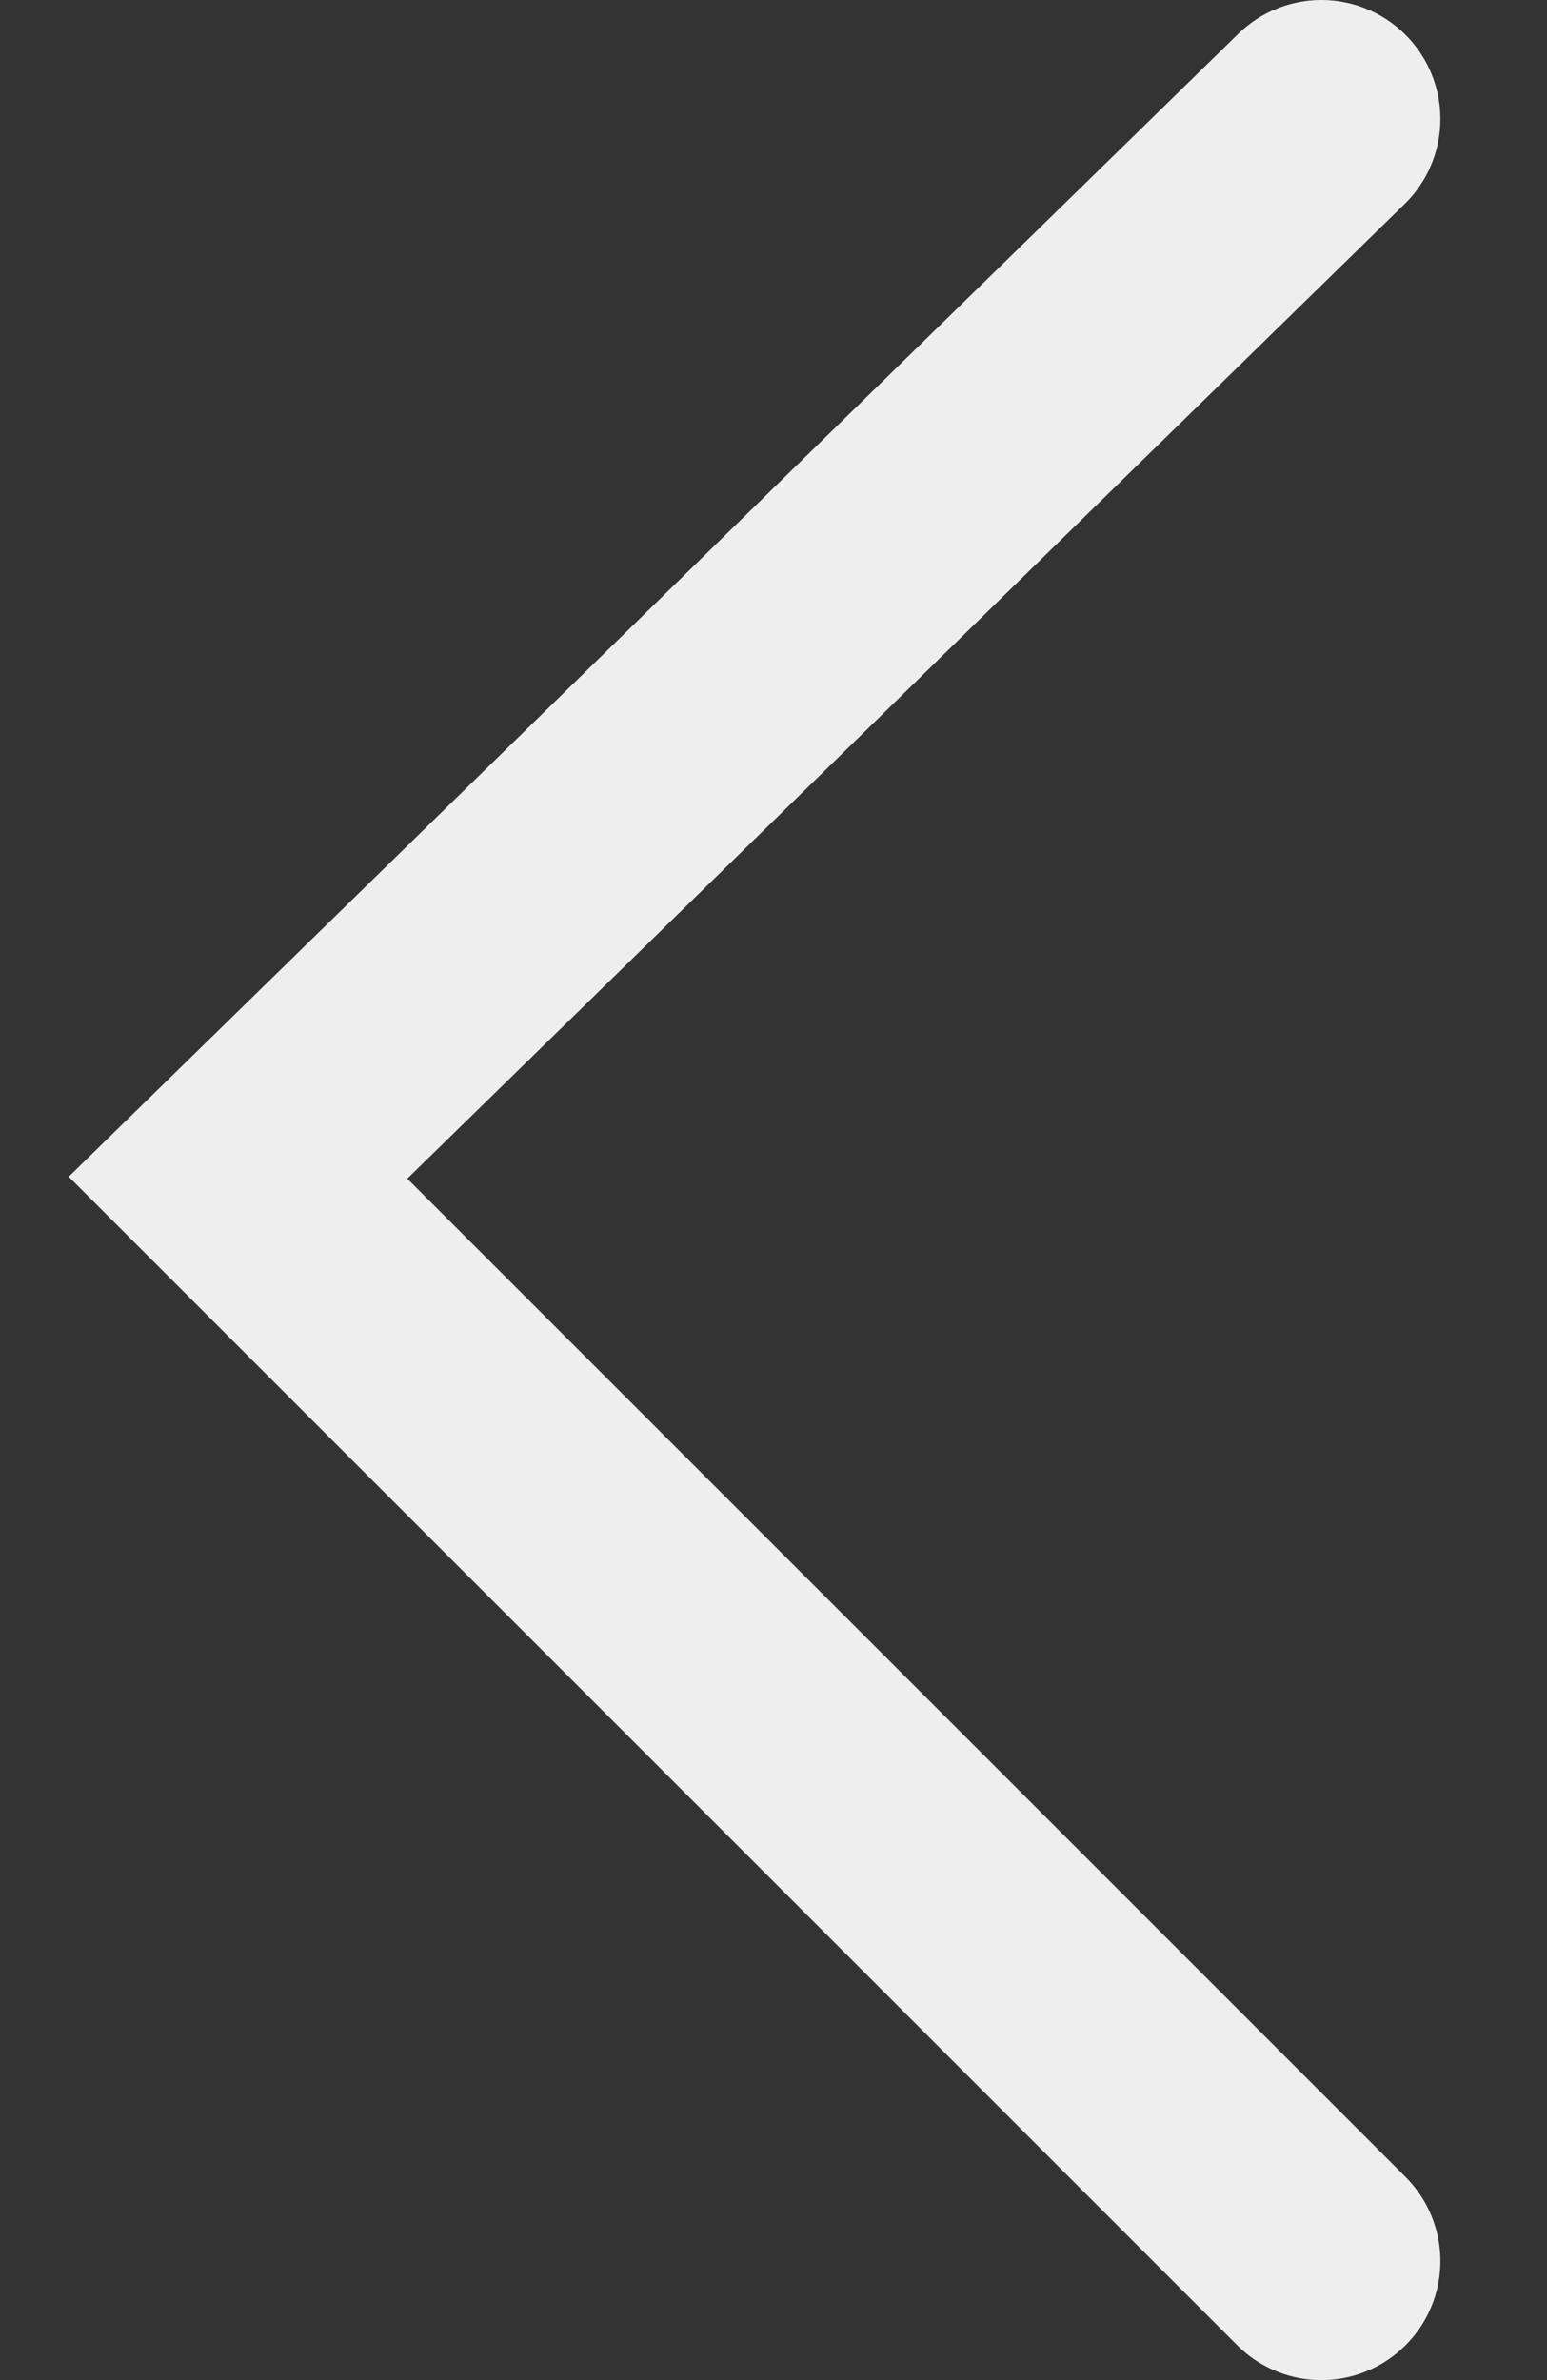 <svg width="13" height="20" viewBox="0 0 13 20" fill="none" xmlns="http://www.w3.org/2000/svg">
<rect x="0" y="0" width="13" height="20" fill="#333333" stroke="none"/>
<path d="M11.104 19L2 9.896L11.104 1" stroke="#EEEEEE" stroke-width="2" stroke-linecap="round"/>
</svg>
